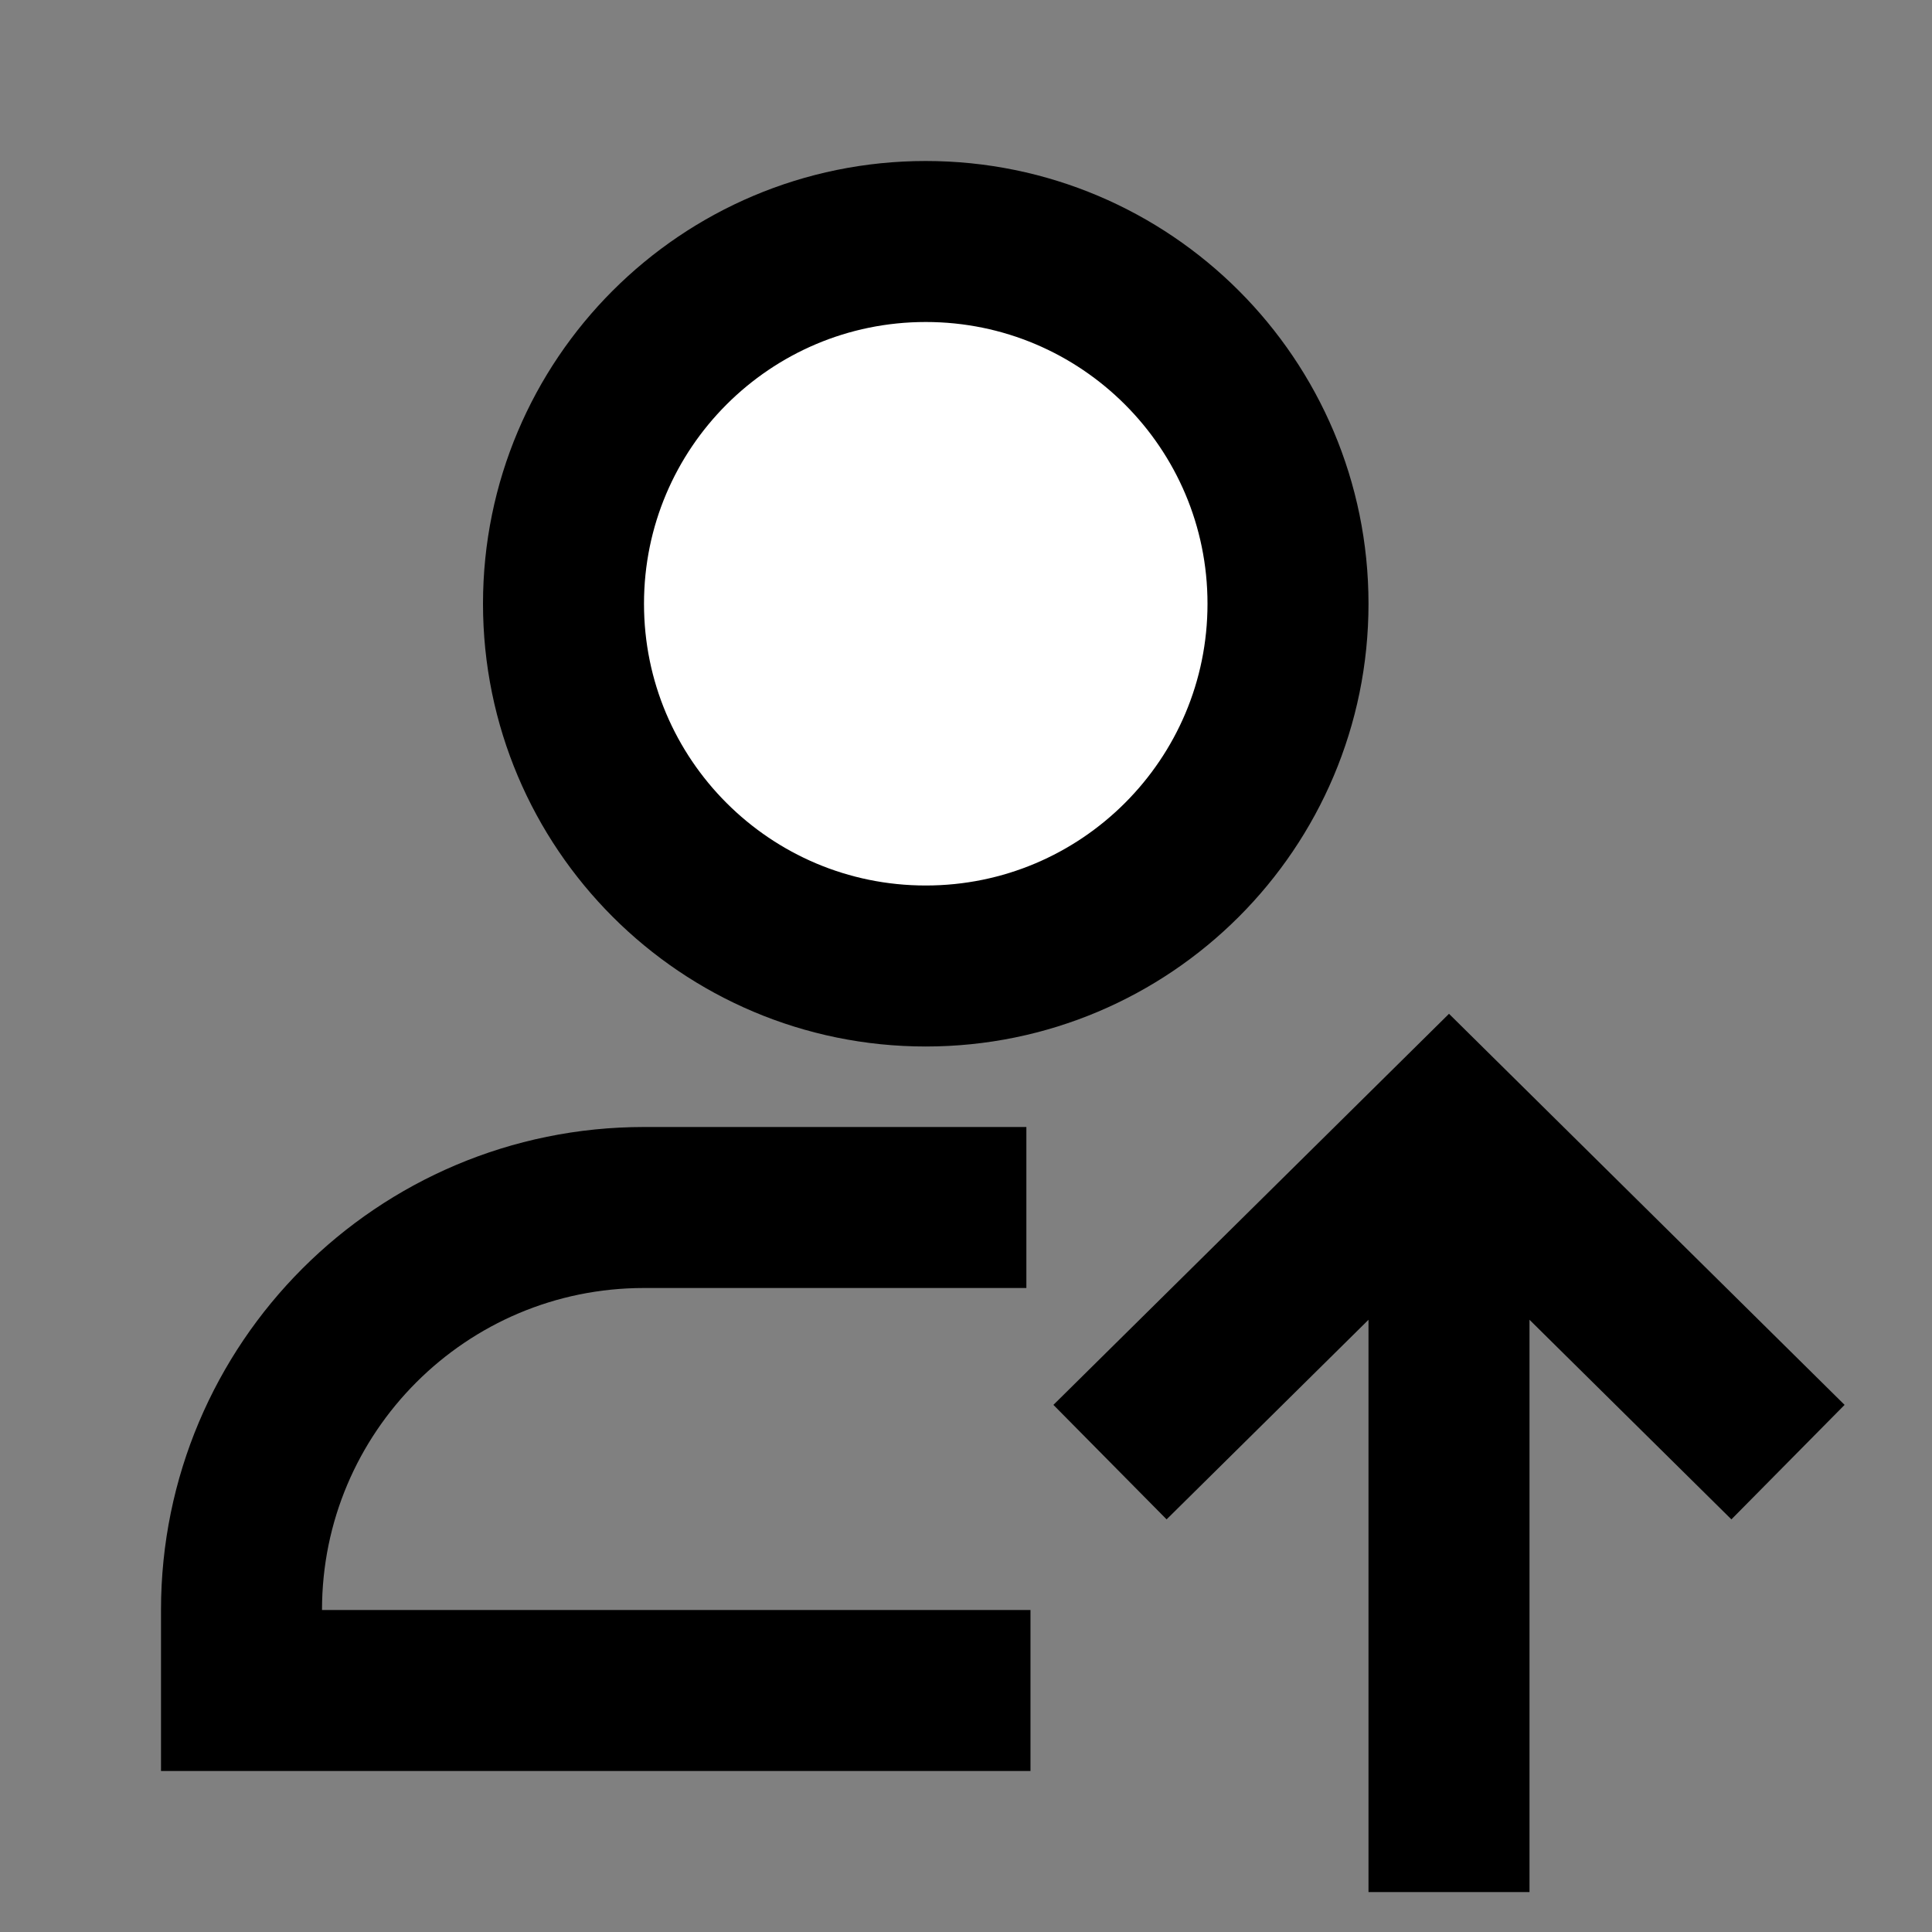 <svg width="24" height="24" viewBox="0 0 24 24" fill="none" xmlns="http://www.w3.org/2000/svg">
<rect x="0" y="0" width="24" height="24" fill="#808080" stroke="none"/>
<g id="user-arrow-up">
<path id="fill1" d="M16 7.5C16 9.985 13.985 12 11.5 12C9.015 12 7 9.985 7 7.5C7 5.015 9.015 3 11.5 3C13.985 3 16 5.015 16 7.5Z" fill="white"/>
<path id="stroke1" d="M11.75 15H8C5.239 15 3 17.239 3 20V21H11.801M16 7.5C16 9.985 13.985 12 11.5 12C9.015 12 7 9.985 7 7.5C7 5.015 9.015 3 11.5 3C13.985 3 16 5.015 16 7.5Z" stroke="black" stroke-width="2" stroke-linecap="square"/>
<path id="stroke2" d="M21.5 17.46L18 14L14.5 17.46M18 15V22.504" stroke="black" stroke-width="2" stroke-linecap="square"/>
</g>
</svg>
